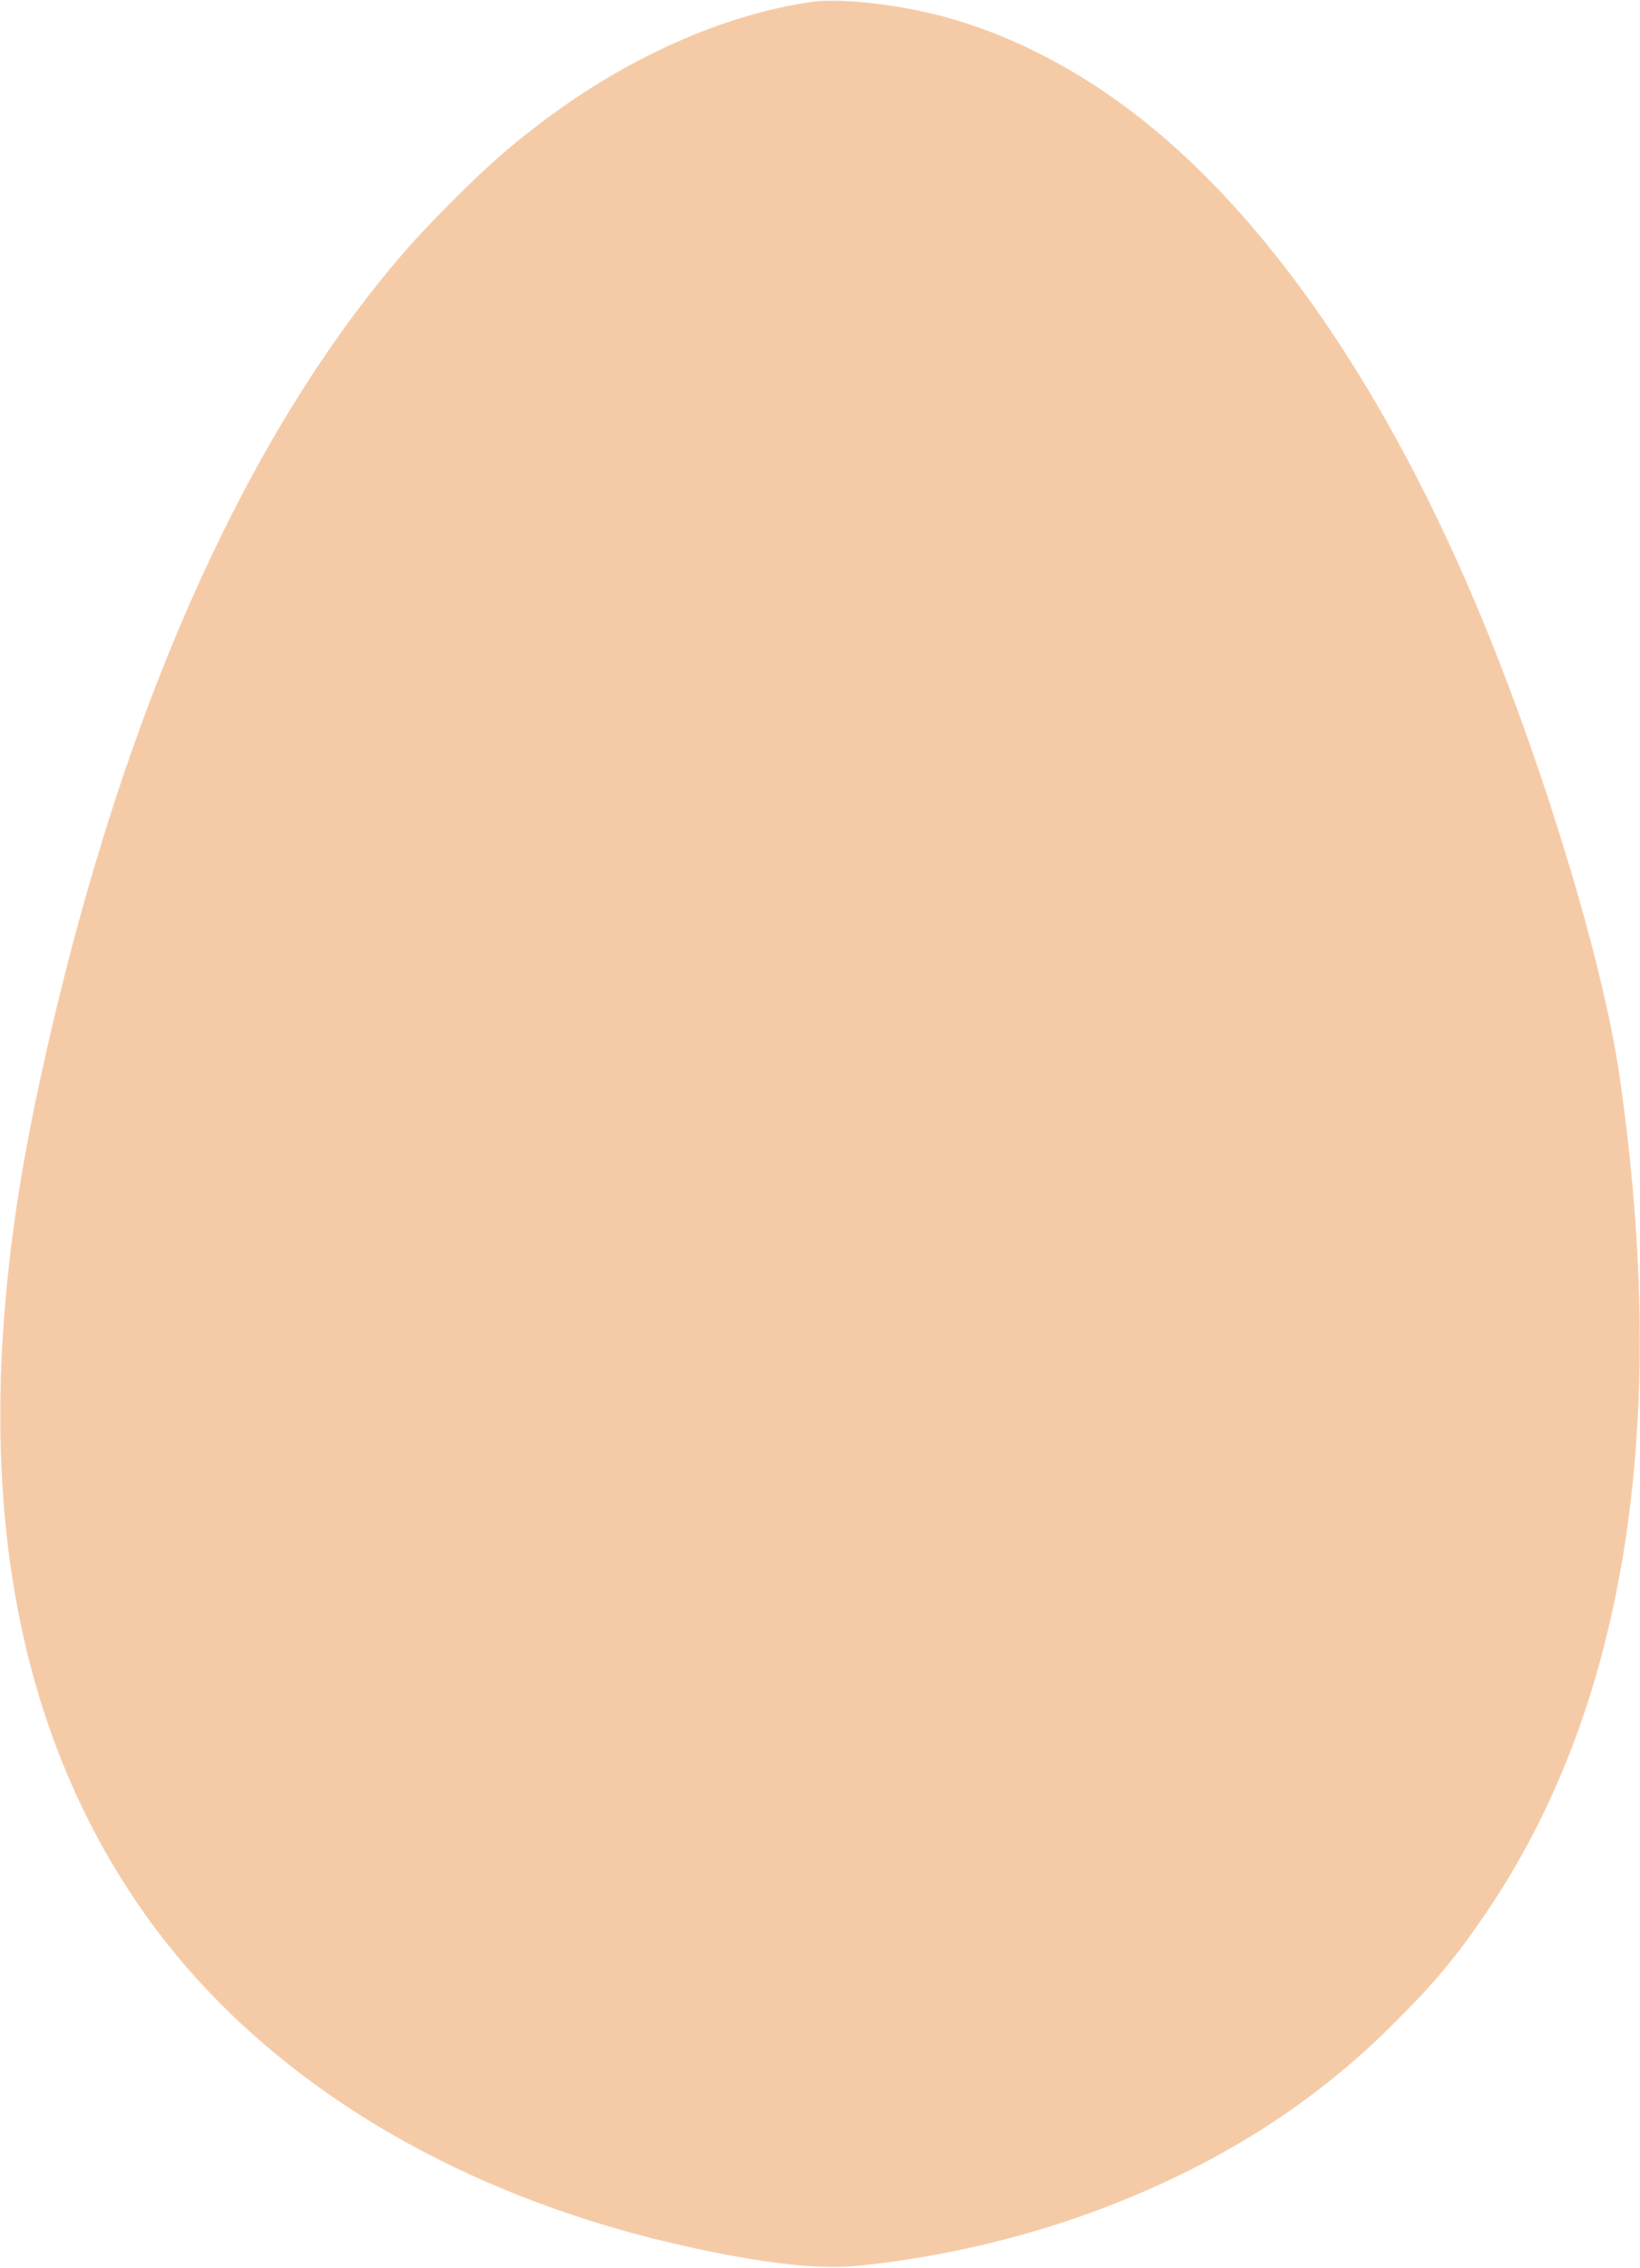 <?xml version="1.0" standalone="no"?>
<!DOCTYPE svg PUBLIC "-//W3C//DTD SVG 20010904//EN" "http://www.w3.org/TR/2001/REC-SVG-20010904/DTD/svg10.dtd">
<svg version="1.0" xmlns="http://www.w3.org/2000/svg" width="926pt" height="1280pt" viewBox="0 0 926 1280" preserveAspectRatio="xMidYMid meet">
    <g transform="translate(0,1280) scale(0.1,-0.1)" fill="#F5CBA7" stroke="none">
        <path d="M4590 12790 c-504 -70 -1061 -319 -1550 -694 -180 -137 -298 -243 -500 -445 -205 -205 -343 -365 -514 -591 -809 -1074 -1427 -2586 -1821 -4455 -397 -1880 -213 -3379 554 -4523 644 -962 1746 -1656 3111 -1960 415 -93 737 -131 945 -113 444 40 933 150 1360 308 677 251 1220 590 1686 1053 235 234 352 373 521 620 794 1159 1050 2750 762 4740 -94 651 -444 1797 -817 2675 -547 1291 -1251 2277 -2015 2823 -359 258 -747 434 -1126 512 -224 47 -470 67 -596 50z"/>
    </g>
</svg>
